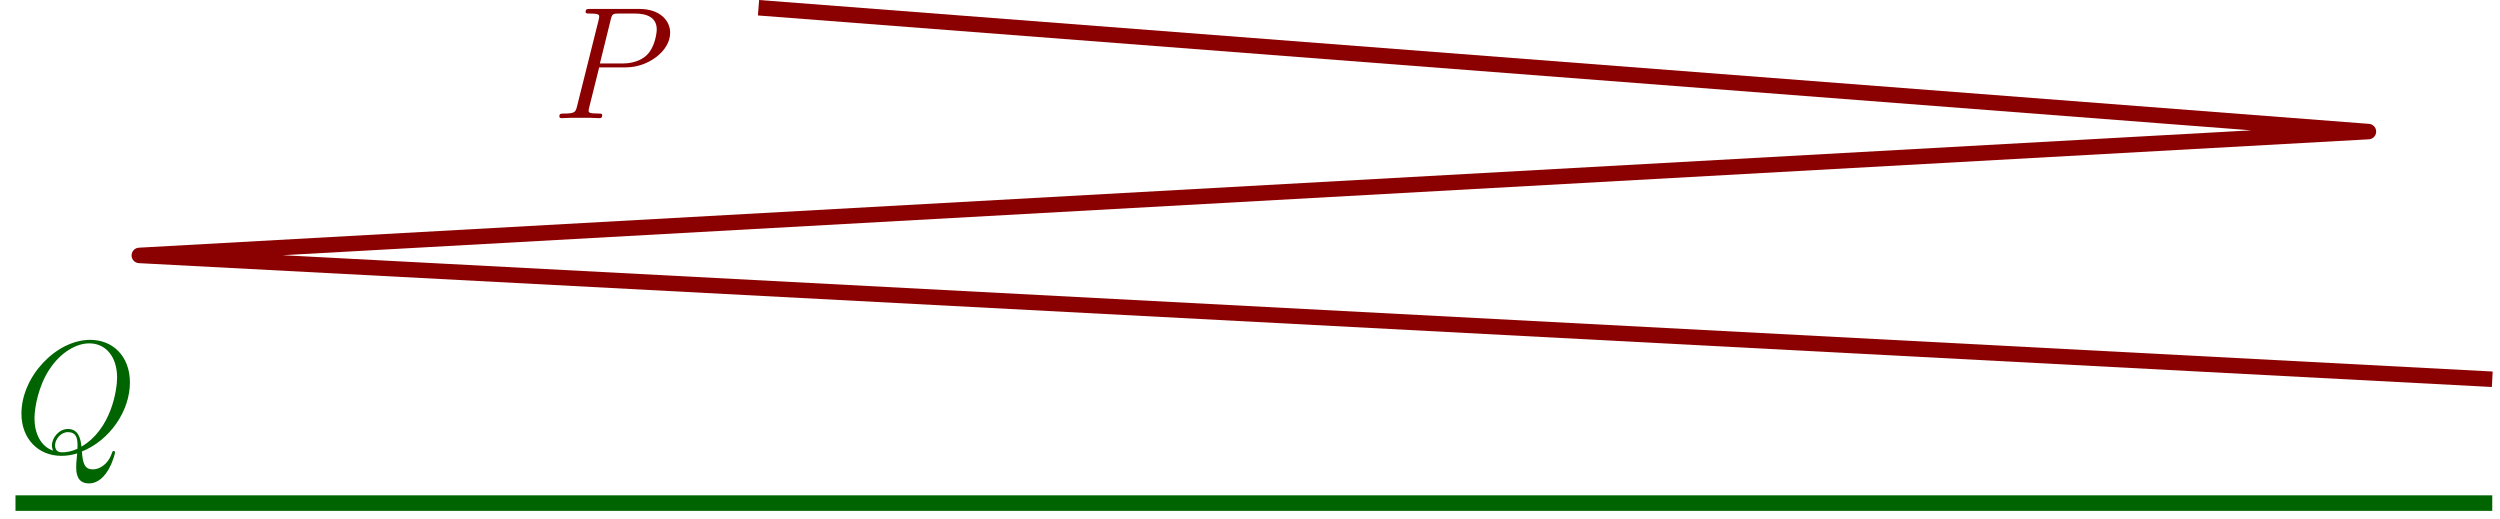 <?xml version="1.0" encoding="UTF-8"?>
<svg xmlns="http://www.w3.org/2000/svg" xmlns:xlink="http://www.w3.org/1999/xlink" width="323pt" height="67pt" viewBox="0 0 323 67" version="1.1">
<defs>
<g>
<symbol overflow="visible" id="glyph0-0">
<path style="stroke:none;" d=""/>
</symbol>
<symbol overflow="visible" id="glyph0-1">
<path style="stroke:none;" d="M 8.797 -0.125 C 12.359 -1.547 15 -5.312 15 -9.047 C 15 -12.453 12.766 -14.547 9.875 -14.547 C 5.453 -14.547 0.984 -9.797 0.984 -5.016 C 0.984 -1.781 3.141 0.438 6.141 0.438 C 6.844 0.438 7.516 0.328 8.188 0.125 C 8.062 1.359 8.062 1.469 8.062 1.859 C 8.062 2.453 8.062 4 9.703 4 C 12.172 4 13.078 0.141 13.078 0.016 C 13.078 -0.109 13 -0.188 12.891 -0.188 C 12.766 -0.188 12.719 -0.078 12.656 0.141 C 12.203 1.453 11.141 2.188 10.219 2.188 C 9.172 2.188 8.906 1.469 8.797 -0.125 Z M 5.078 -0.234 C 3.453 -0.781 2.672 -2.5 2.672 -4.406 C 2.672 -5.844 3.203 -8.594 4.562 -10.672 C 6.094 -13.031 8.141 -14.094 9.75 -14.094 C 11.891 -14.094 13.344 -12.359 13.344 -9.672 C 13.344 -8.141 12.625 -3.016 8.734 -0.75 C 8.641 -1.797 8.344 -3.031 6.984 -3.031 C 5.859 -3.031 4.922 -1.922 4.922 -0.906 C 4.922 -0.688 5 -0.375 5.078 -0.234 Z M 8.219 -0.469 C 7.484 -0.141 6.844 -0.016 6.266 -0.016 C 6.047 -0.016 5.328 -0.016 5.328 -0.922 C 5.328 -1.672 6.047 -2.625 6.984 -2.625 C 8.016 -2.625 8.234 -1.922 8.234 -0.891 C 8.234 -0.766 8.234 -0.594 8.219 -0.469 Z M 8.219 -0.469 "/>
</symbol>
<symbol overflow="visible" id="glyph0-2">
<path style="stroke:none;" d="M 6.109 -6.562 L 9.578 -6.562 C 12.438 -6.562 15.281 -8.672 15.281 -11.031 C 15.281 -12.641 13.922 -14.109 11.312 -14.109 L 4.938 -14.109 C 4.547 -14.109 4.359 -14.109 4.359 -13.719 C 4.359 -13.516 4.547 -13.516 4.859 -13.516 C 6.109 -13.516 6.109 -13.344 6.109 -13.109 C 6.109 -13.078 6.109 -12.953 6.031 -12.641 L 3.25 -1.531 C 3.062 -0.812 3.016 -0.594 1.562 -0.594 C 1.172 -0.594 0.969 -0.594 0.969 -0.234 C 0.969 0 1.156 0 1.281 0 C 1.672 0 2.094 -0.047 2.484 -0.047 L 4.891 -0.047 C 5.281 -0.047 5.719 0 6.109 0 C 6.281 0 6.5 0 6.5 -0.391 C 6.5 -0.594 6.328 -0.594 6.016 -0.594 C 4.766 -0.594 4.75 -0.75 4.75 -0.953 C 4.75 -1.047 4.766 -1.203 4.797 -1.297 Z M 7.594 -12.703 C 7.781 -13.469 7.875 -13.516 8.672 -13.516 L 10.719 -13.516 C 12.266 -13.516 13.547 -13.016 13.547 -11.469 C 13.547 -10.922 13.281 -9.172 12.328 -8.219 C 11.984 -7.844 10.984 -7.062 9.109 -7.062 L 6.203 -7.062 Z M 7.594 -12.703 "/>
</symbol>
</g>
</defs>
<g id="surface18452">
<g style="fill:rgb(0%,39.2%,0%);fill-opacity:1;">
  <use xlink:href="#glyph0-1" x="1.785" y="58.456"/>
</g>
<g style="fill:rgb(54.5%,0%,0%);fill-opacity:1;">
  <use xlink:href="#glyph0-2" x="71.304" y="15.266"/>
</g>
<path style="fill:none;stroke-width:2;stroke-linecap:butt;stroke-linejoin:round;stroke:rgb(0%,39.2%,0%);stroke-opacity:1;stroke-miterlimit:10;" d="M 128 448 L 448 448 " transform="matrix(1,0,0,-1,-126,513)"/>
<path style="fill:none;stroke-width:2;stroke-linecap:butt;stroke-linejoin:round;stroke:rgb(54.5%,0%,0%);stroke-opacity:1;stroke-miterlimit:10;" d="M 448 464 L 144 480 L 432 496 L 224 512 " transform="matrix(1,0,0,-1,-126,513)"/>
</g>
</svg>
